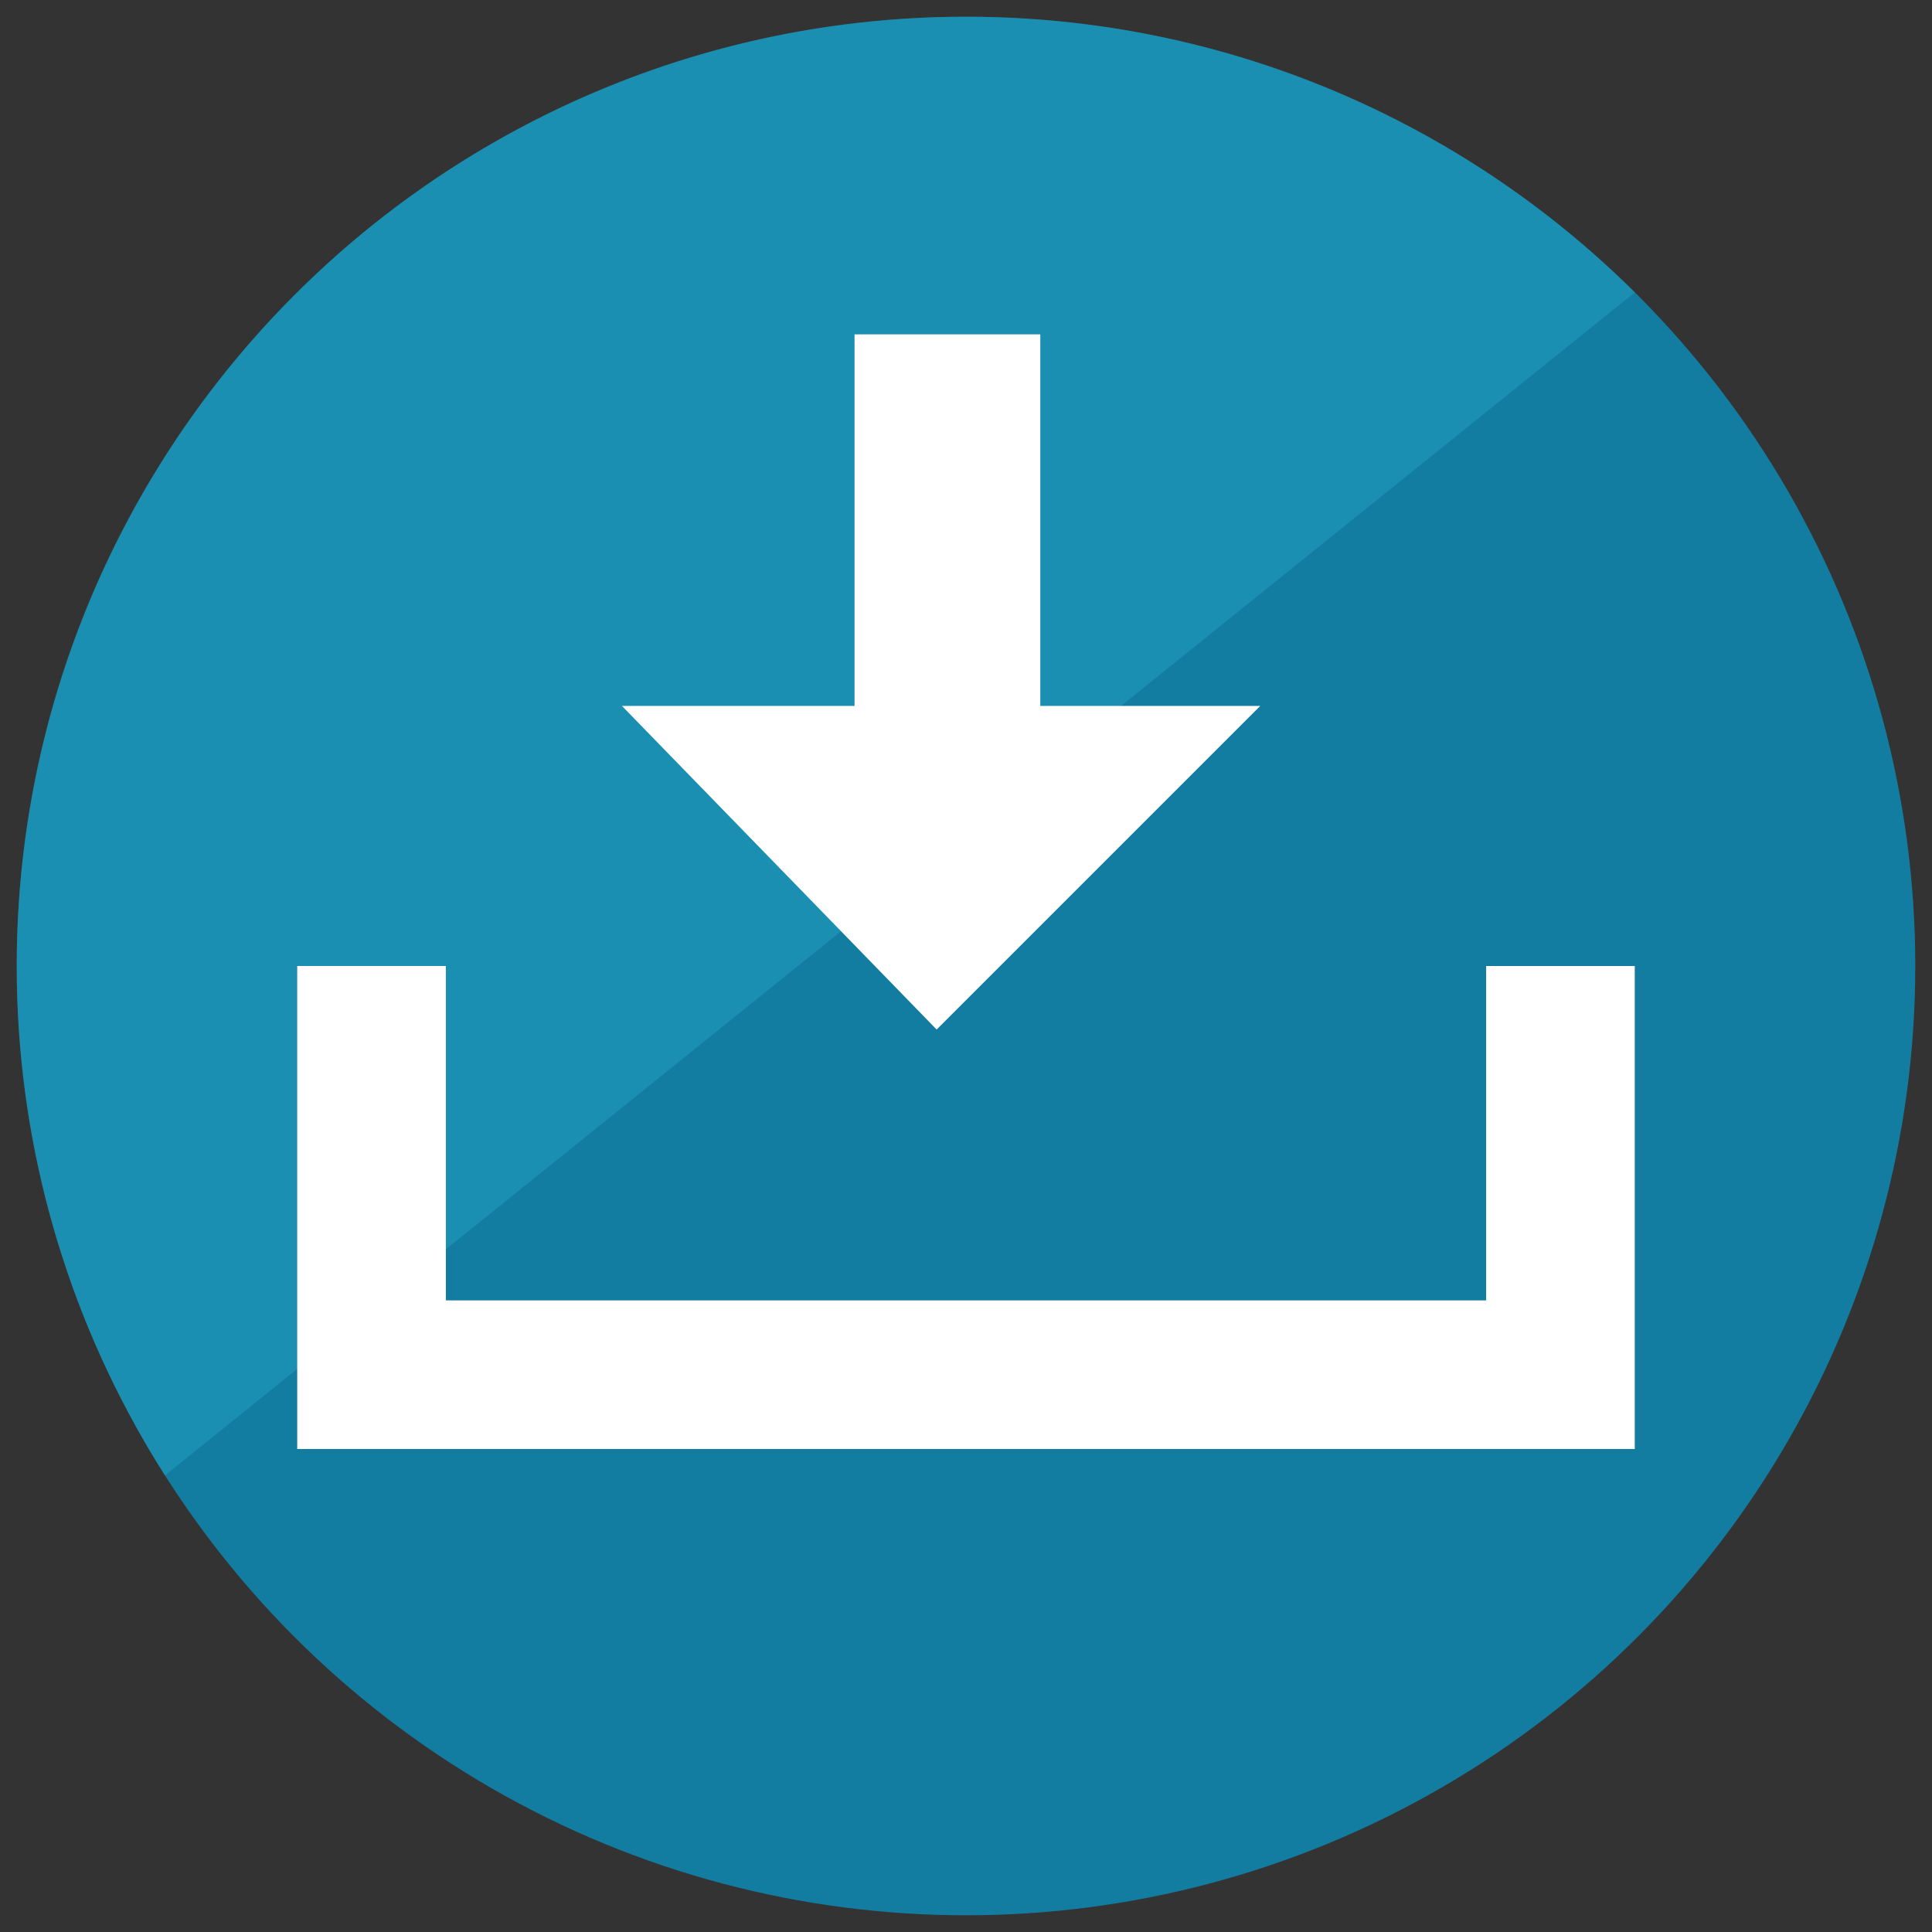 <?xml version="1.0" encoding="utf-8"?>
<!-- Generator: Adobe Illustrator 16.0.0, SVG Export Plug-In . SVG Version: 6.00 Build 0)  -->
<!DOCTYPE svg PUBLIC "-//W3C//DTD SVG 1.1//EN" "http://www.w3.org/Graphics/SVG/1.1/DTD/svg11.dtd">
<svg version="1.1" id="Layer_1" xmlns:x="http://ns.adobe.com/Extensibility/1.0/" xmlns:i="http://ns.adobe.com/AdobeIllustrator/10.0/" xmlns:graph="http://ns.adobe.com/Graphs/1.0/"
	 xmlns="http://www.w3.org/2000/svg" xmlns:xlink="http://www.w3.org/1999/xlink" x="0px" y="0px" width="52px" height="52px"
	 viewBox="0 0 52 52" style="enable-background:new 0 0 52 52;" xml:space="preserve">
<rect x="0" y="0" width="52" height="52" fill="#333333" stroke="none"/>
<g>
	<g>
		<circle style="fill:#137DA1;" cx="26" cy="26" r="25.55"/>
		<path style="opacity:0.4;fill:#29AACC;" d="M4.44,39.71C1.92,35.75,0.45,31.05,0.45,26C0.45,11.89,11.89,0.45,26,0.45
			c7.02,0,13.38,2.83,18,7.42L4.44,39.71z"/>
	</g>
	<g>
		<polygon style="fill:#FFFFFF;" points="44,39 8,39 8,26 12,26 12,35 40,35 40,26 44,26 		"/>
		<polygon style="fill:#FFFFFF;" points="28,19 28,9 23,9 23,19 16.74,19 25.21,27.71 33.92,19 		"/>
	</g>
</g>
</svg>
